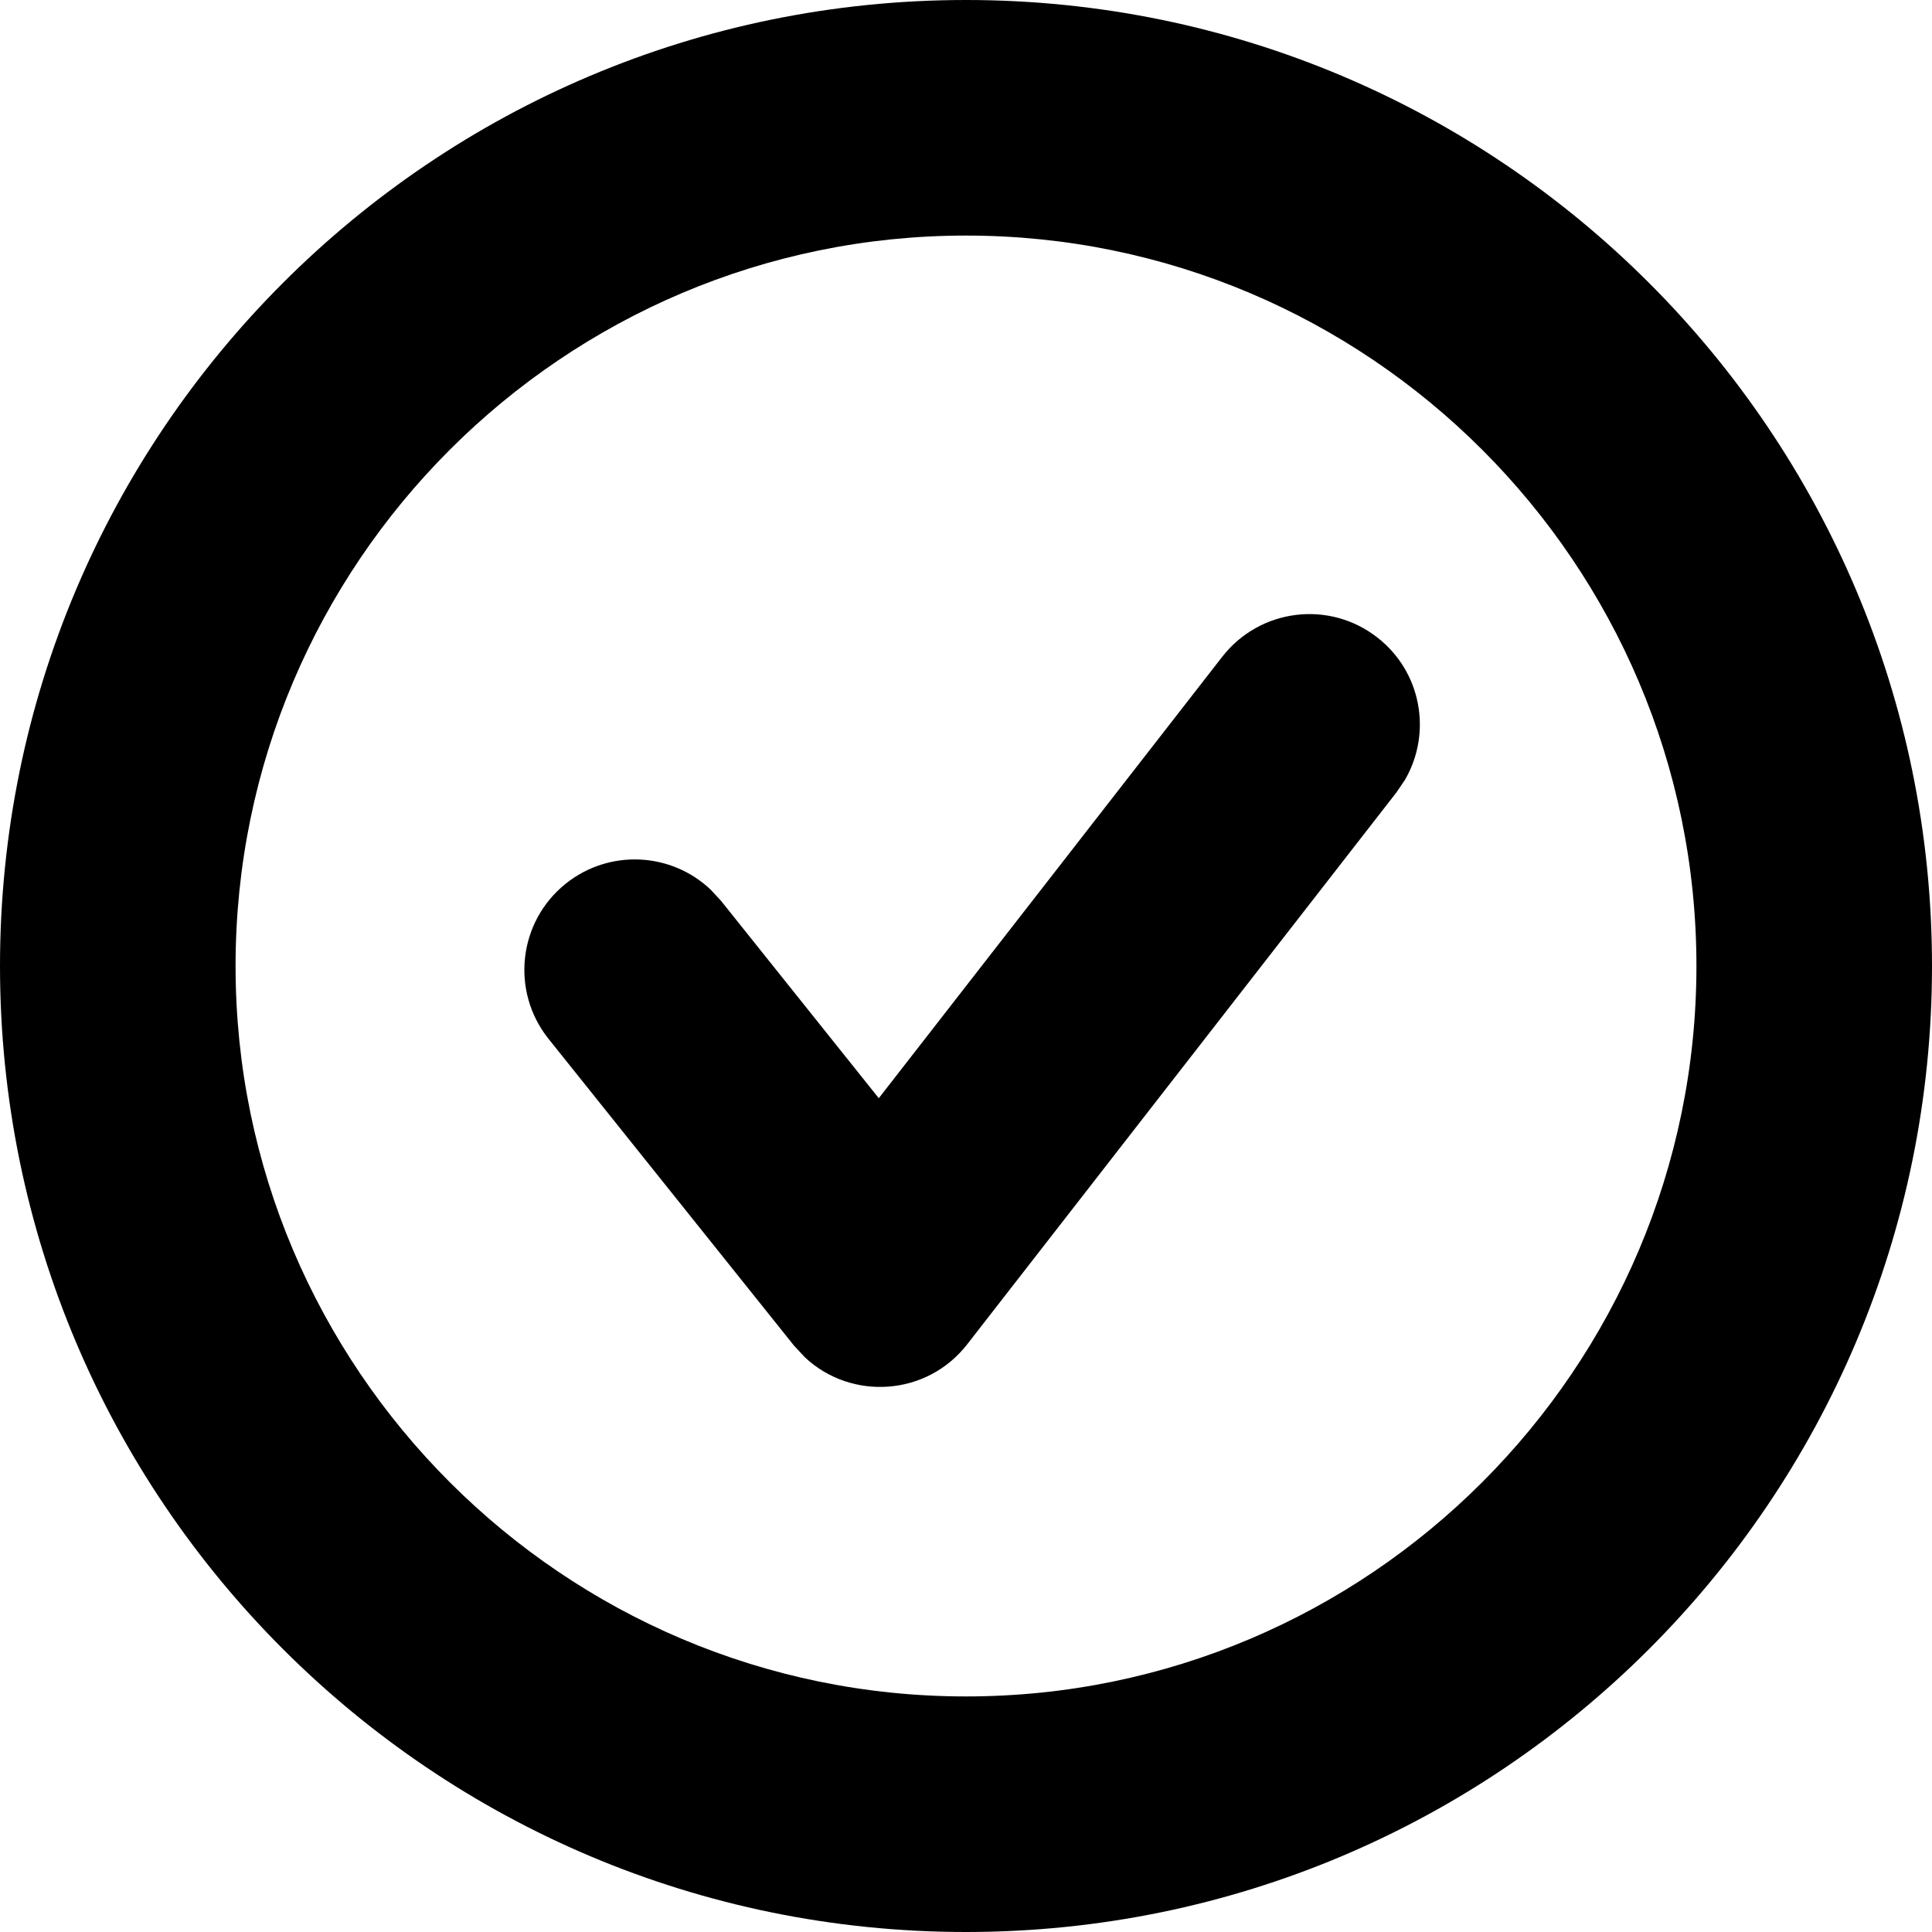 <?xml version="1.0" encoding="UTF-8"?>
<svg width="14px" height="14px" viewBox="0 0 14 14" version="1.1" xmlns="http://www.w3.org/2000/svg" xmlns:xlink="http://www.w3.org/1999/xlink">
    <title>IconSuccessSmall@1x</title>
    <g id="Icons" stroke="none" stroke-width="1" fill-rule="evenodd">
        <g id="Icons-/-Small-/-IconSuccessSmall" >
            <path d="M7,0 C10.866,0 14,3.134 14,7 C14,10.866 10.866,14 7,14 C3.134,14 0,10.866 0,7 C0,3.134 3.134,0 7,0 Z M7,1.707 C9.918,1.707 12.293,4.082 12.293,7 C12.293,9.918 9.918,12.293 7,12.293 C4.082,12.293 1.707,9.918 1.707,7 C1.707,4.082 4.082,1.707 7,1.707 Z M9.98,4.619 C9.631,4.347 9.129,4.41 8.857,4.759 L8.857,4.759 L6.368,7.958 L5.225,6.528 L5.151,6.448 C4.866,6.176 4.417,6.15 4.1,6.403 C3.755,6.679 3.699,7.183 3.975,7.528 L3.975,7.528 L5.753,9.75 L5.833,9.836 C6.169,10.151 6.716,10.118 7.009,9.741 L7.009,9.741 L10.12,5.741 L10.181,5.651 C10.379,5.31 10.3,4.867 9.98,4.619 Z" id="Combined-Shape"></path>
        </g>
    </g>
</svg>